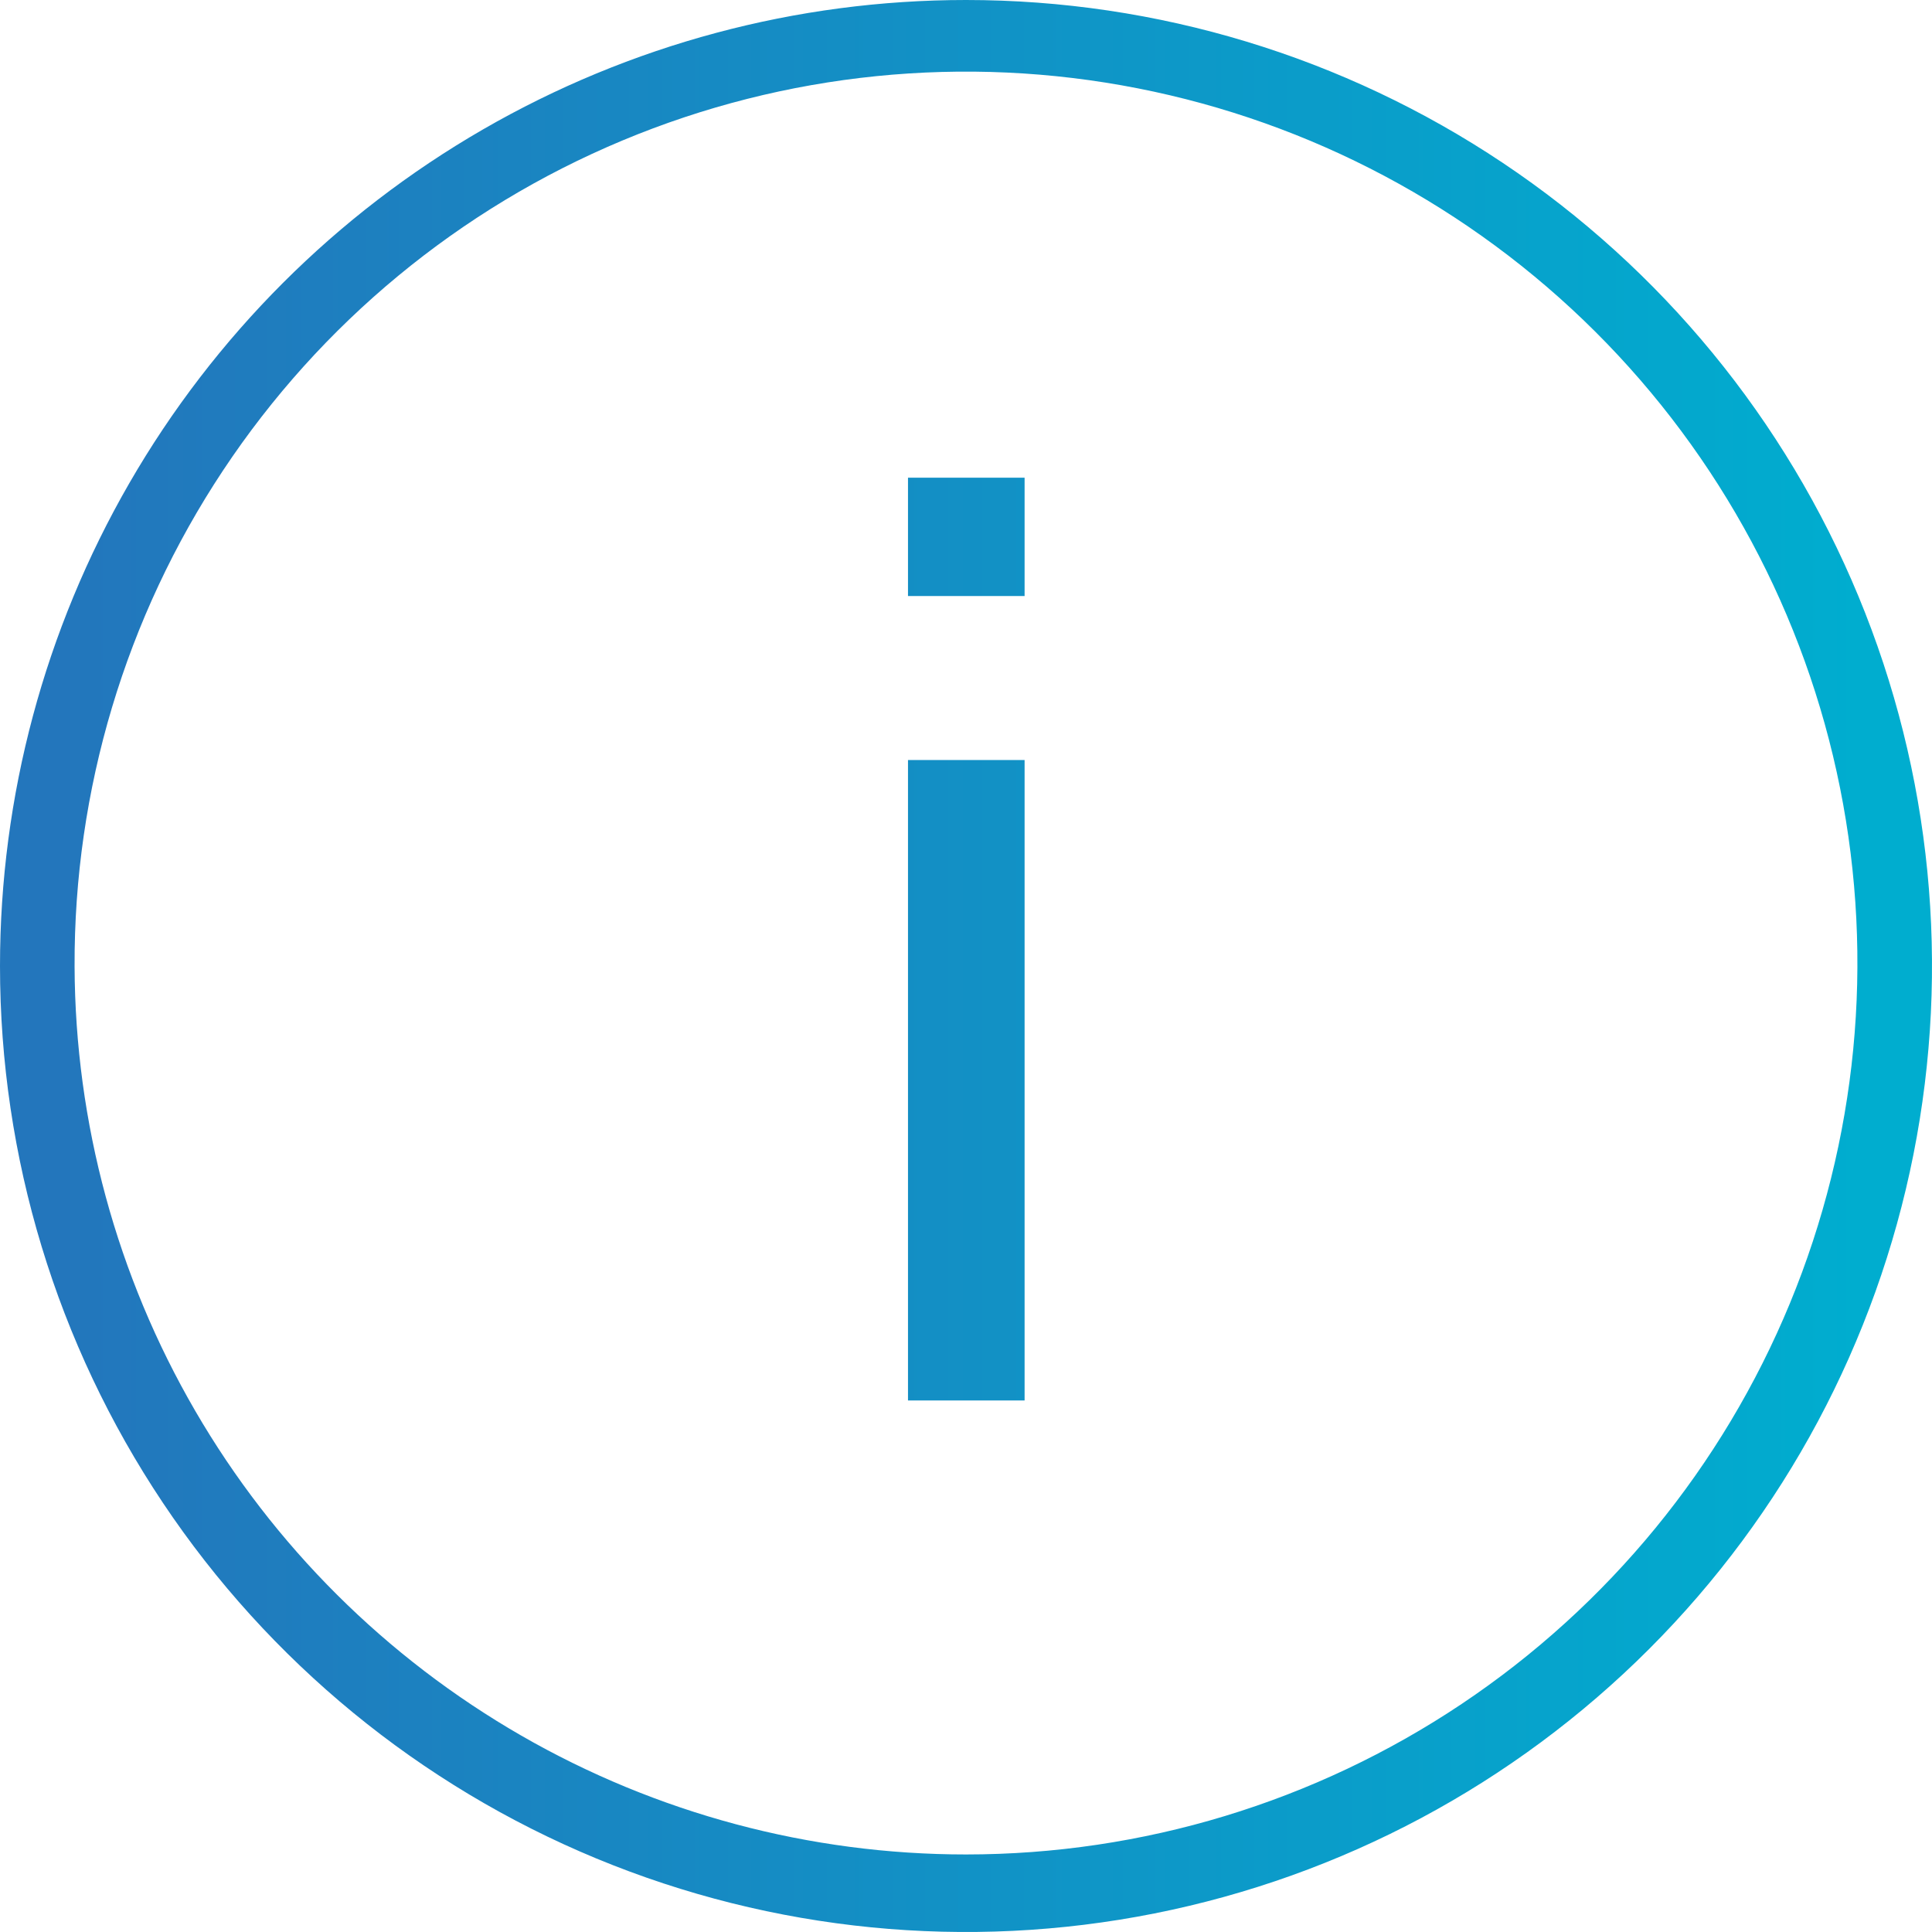 <svg id="Layer_1" data-name="Layer 1" xmlns="http://www.w3.org/2000/svg" xmlns:xlink="http://www.w3.org/1999/xlink" viewBox="0 0 32.64 32.64"><defs><style>.cls-1{fill:none}</style><clipPath id="clip-path"><path class="cls-1" d="M1.26 16.33a15.06 15.06 0 1 1 15.06 15 15.06 15.06 0 0 1-15.06-15M0 16.32A16.32 16.32 0 1 0 16.32 0 16.32 16.32 0 0 0 0 16.32"/></clipPath><linearGradient id="linear-gradient" y1="32.64" x2="1" y2="32.64" gradientTransform="translate(.68 -995.88) scale(31.01)" gradientUnits="userSpaceOnUse"><stop offset="0" stop-color="#2376bc"/><stop offset="1" stop-color="#00adcf"/></linearGradient><clipPath id="clip-path-2"><path class="cls-1" d="M15.34 23.66h2V12.84h-2zm0-13.59h2v-2h-2z"/></clipPath><linearGradient id="linear-gradient-2" y1="32.65" y2="32.65" gradientTransform="translate(1.42 -1012.34) scale(31.49)" xlink:href="#linear-gradient"/></defs><g clip-path="url(#clip-path)"><path fill="url(#linear-gradient)" d="M0 0h32.64v32.64H0z"/></g><g clip-path="url(#clip-path-2)"><path fill="url(#linear-gradient-2)" d="M15.34 8.06h1.97v15.6h-1.97z"/></g></svg>